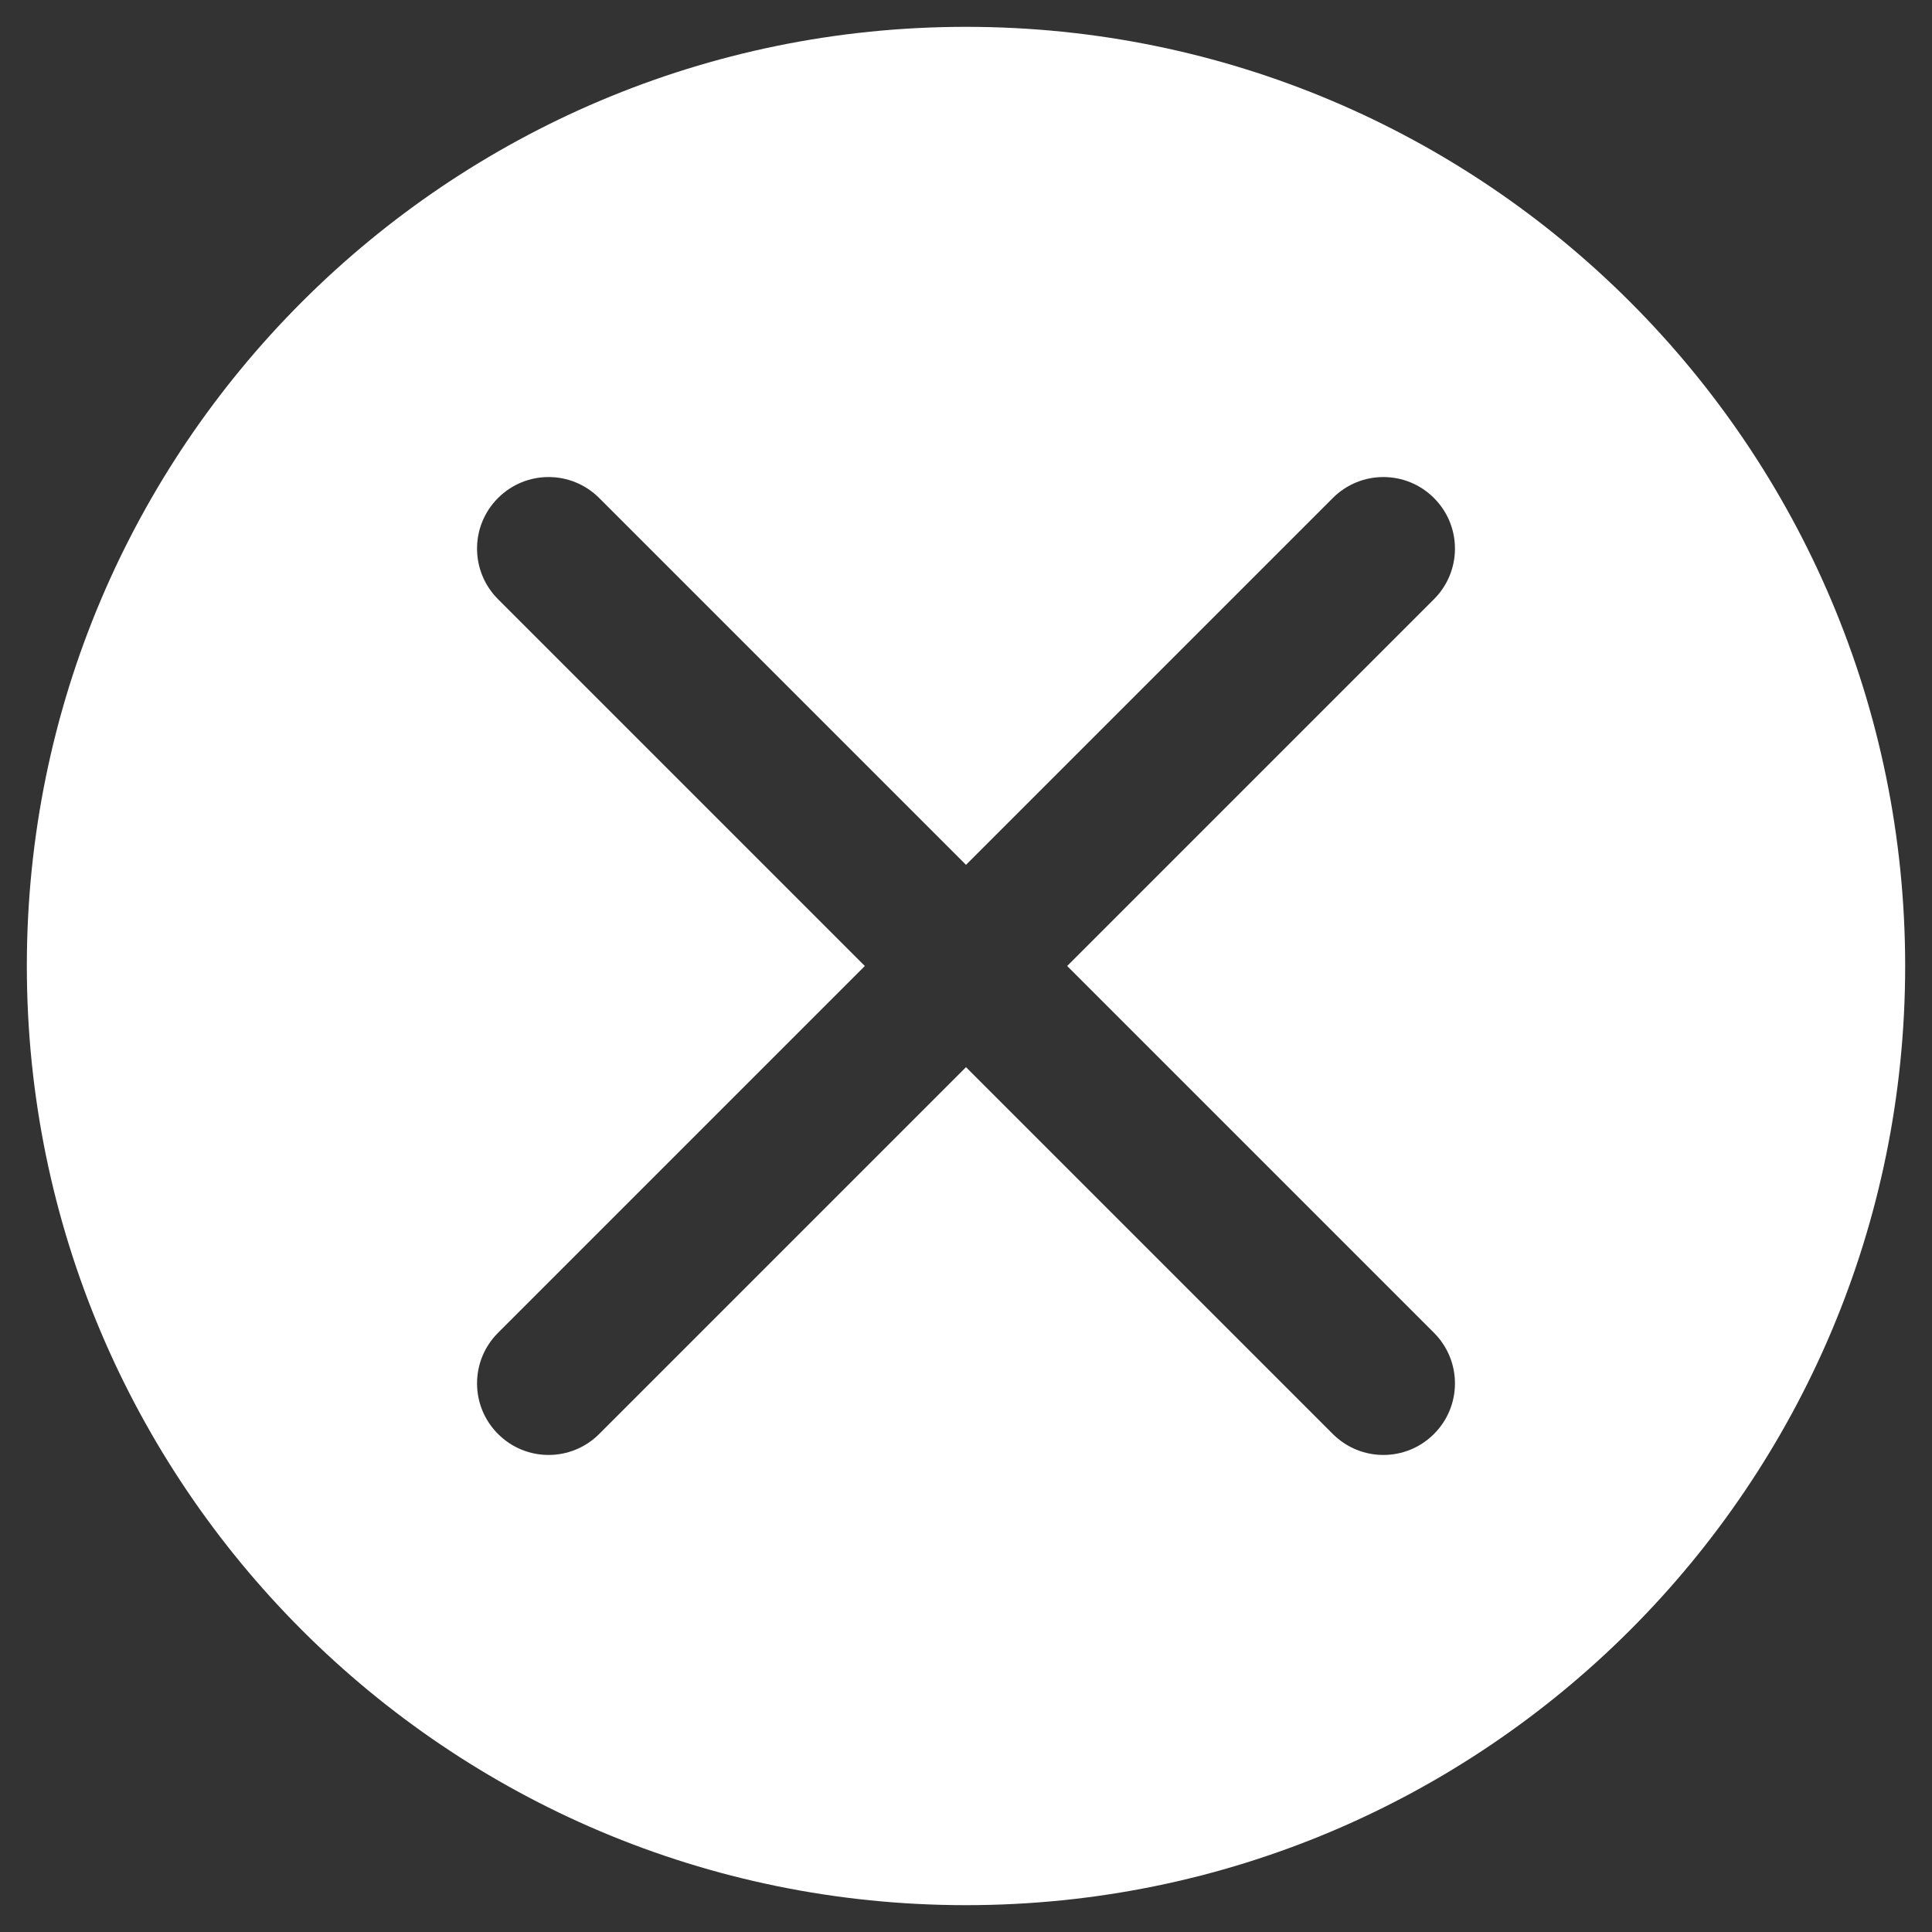 <svg width="27" height="27" viewBox="0 0 27 27" fill="none" xmlns="http://www.w3.org/2000/svg">
<rect x="0" y="0" width="27" height="27" fill="#333333" stroke="none"/>
<path fill-rule="evenodd" clip-rule="evenodd" d="M26.625 13.5C26.625 20.749 20.749 26.625 13.5 26.625C6.251 26.625 0.375 20.749 0.375 13.5C0.375 6.251 6.251 0.375 13.5 0.375C20.749 0.375 26.625 6.251 26.625 13.5ZM6.96 20.04C6.569 19.65 6.569 19.017 6.96 18.626L12.086 13.5L6.96 8.374C6.569 7.983 6.569 7.35 6.96 6.96C7.35 6.569 7.983 6.569 8.374 6.96L13.5 12.086L18.626 6.96C19.017 6.569 19.65 6.569 20.04 6.96C20.431 7.35 20.431 7.983 20.04 8.374L14.914 13.5L20.04 18.626C20.431 19.017 20.431 19.65 20.04 20.04C19.65 20.431 19.017 20.431 18.626 20.04L13.5 14.914L8.374 20.04C7.983 20.431 7.35 20.431 6.96 20.04Z" fill="white"/>
</svg>
